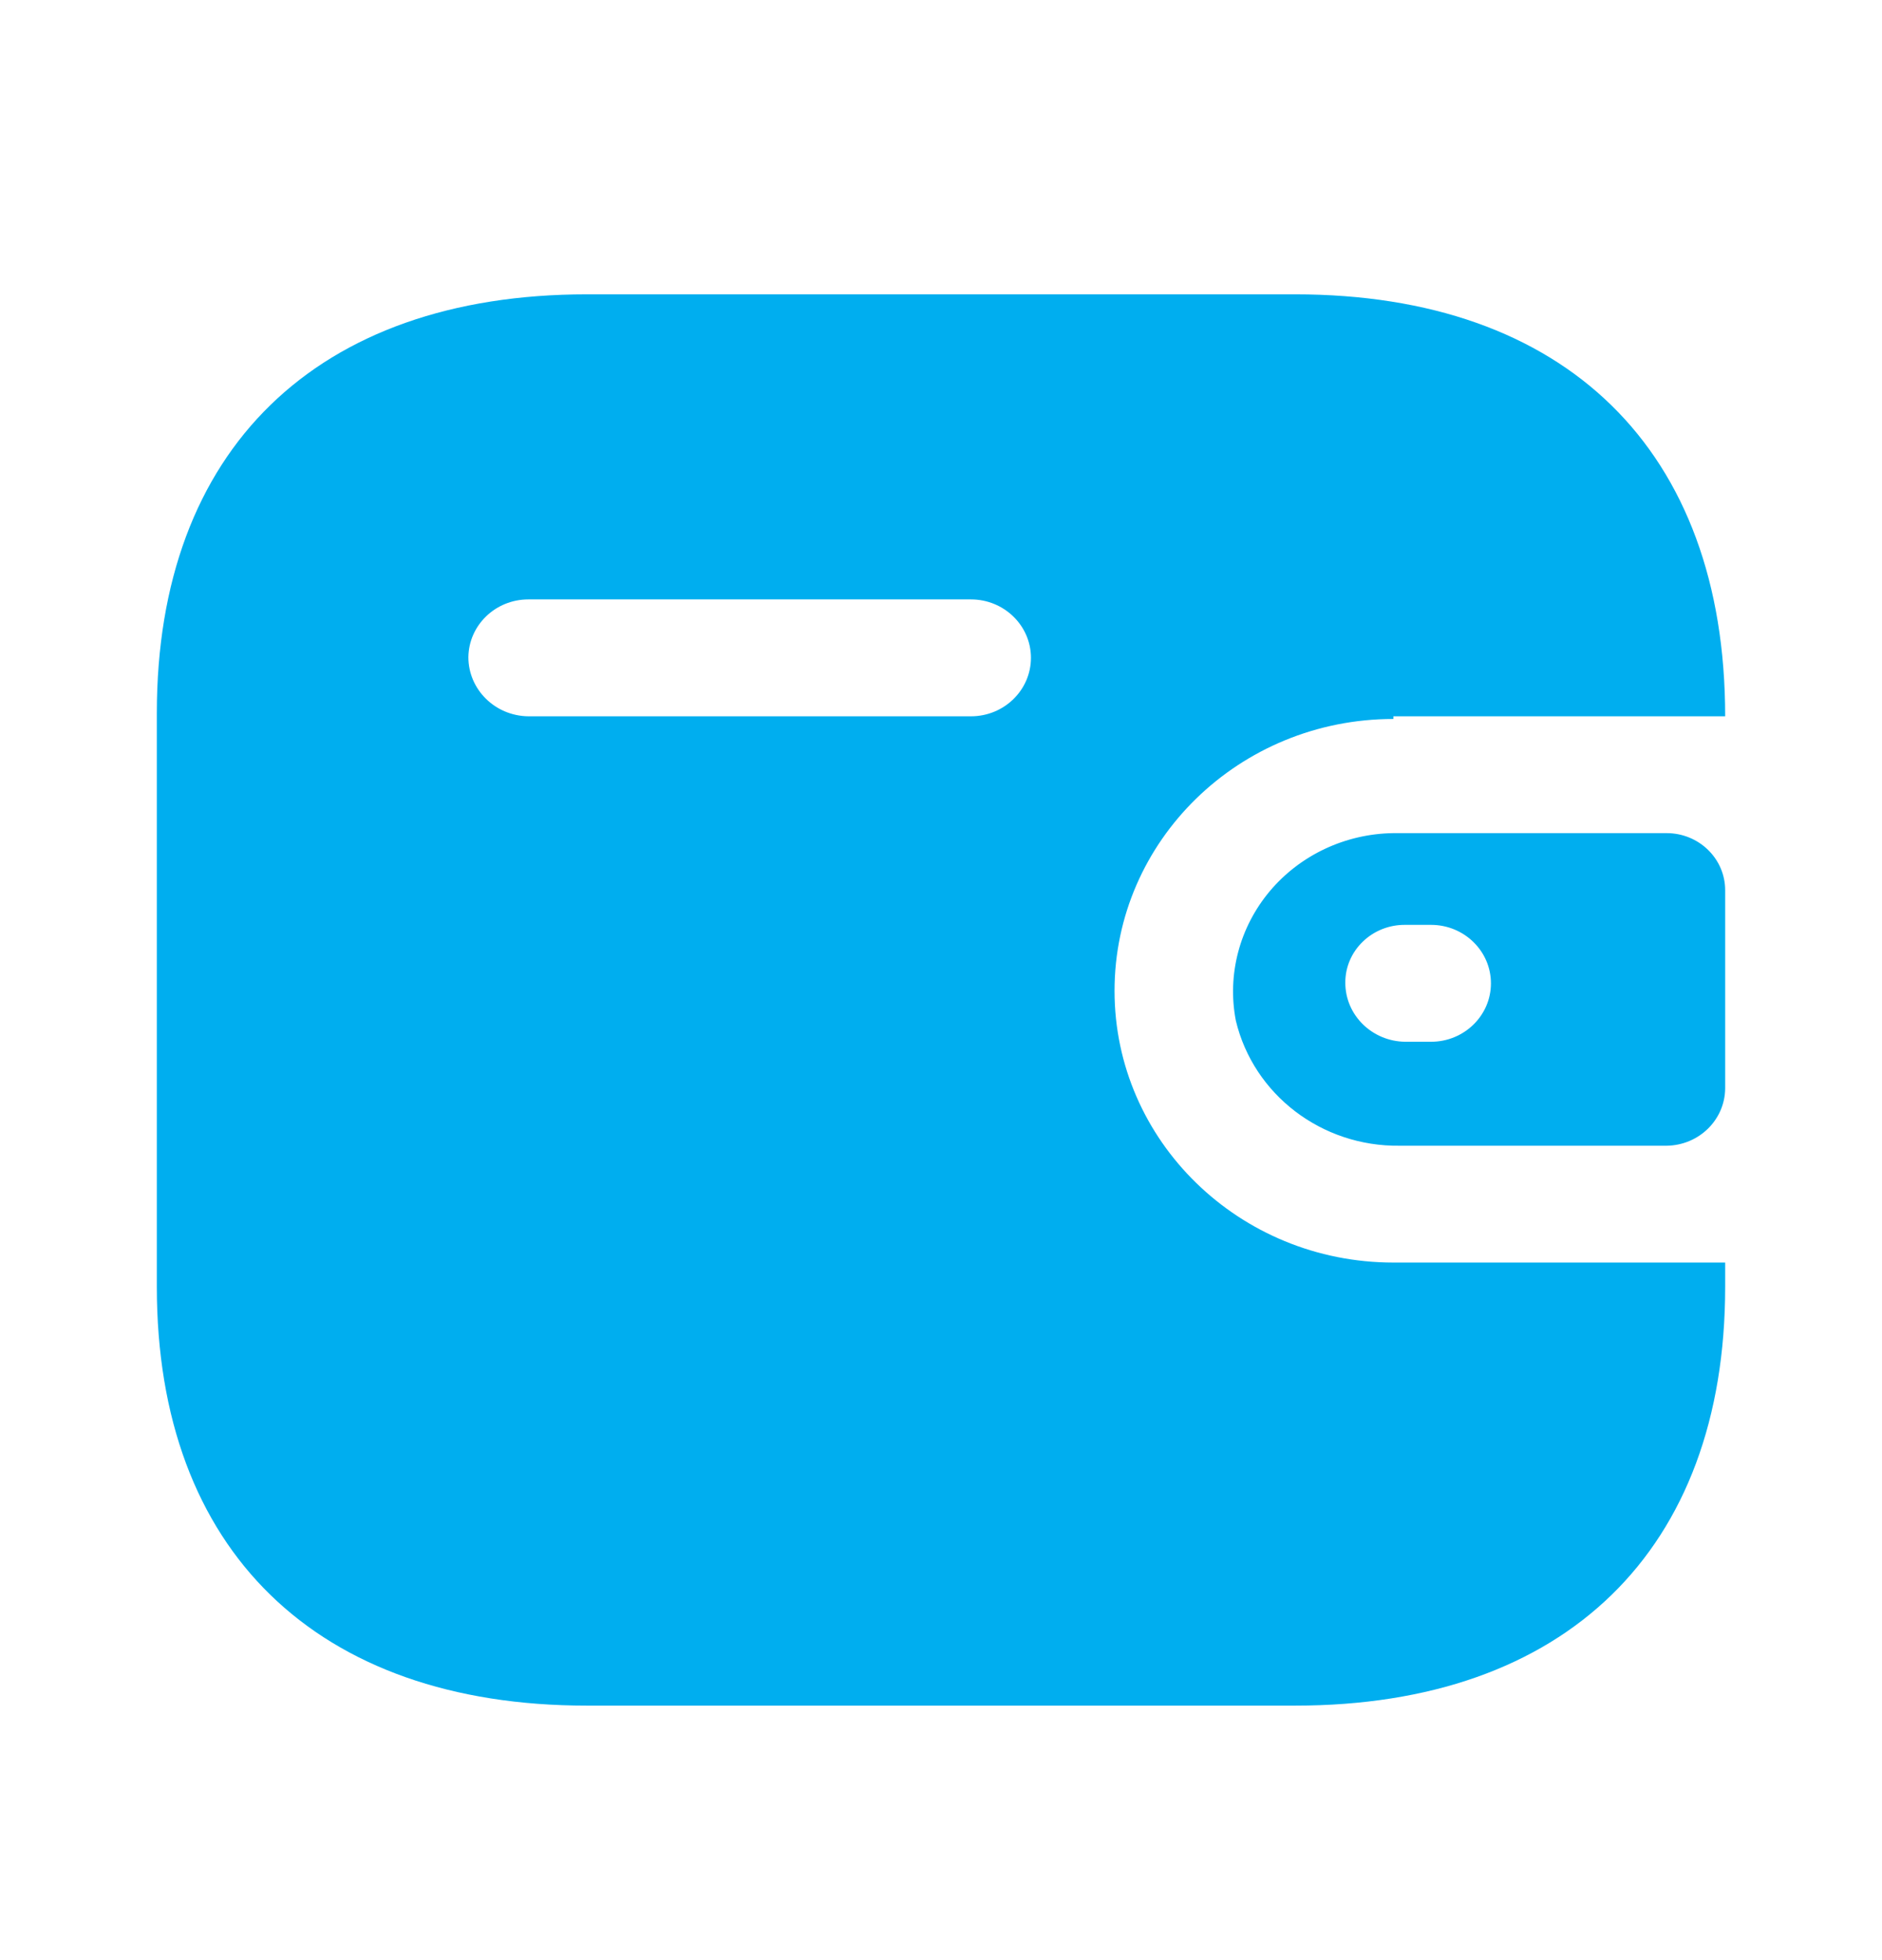 <svg width="24" height="25" viewBox="0 0 24 25" fill="none" xmlns="http://www.w3.org/2000/svg">
<path fill-rule="evenodd" clip-rule="evenodd" d="M17.769 9.136H22C22 5.739 19.964 3.754 16.516 3.754H7.484C4.036 3.754 2 5.739 2 9.092V16.415C2 19.769 4.036 21.754 7.484 21.754H16.516C19.964 21.754 22 19.769 22 16.415V16.103H17.769C15.805 16.103 14.213 14.551 14.213 12.637C14.213 10.722 15.805 9.17 17.769 9.17V9.136ZM17.769 10.626H21.253C21.666 10.626 22 10.952 22 11.354V13.885C21.995 14.285 21.664 14.608 21.253 14.613H17.849C16.855 14.626 15.986 13.962 15.76 13.018C15.647 12.432 15.806 11.828 16.193 11.366C16.581 10.905 17.157 10.634 17.769 10.626ZM17.92 13.287H18.249C18.671 13.287 19.013 12.953 19.013 12.542C19.013 12.13 18.671 11.796 18.249 11.796H17.92C17.718 11.794 17.524 11.87 17.38 12.009C17.236 12.147 17.155 12.336 17.156 12.533C17.155 12.946 17.496 13.282 17.92 13.287ZM6.738 9.136H12.382C12.804 9.136 13.147 8.802 13.147 8.39C13.147 7.979 12.804 7.645 12.382 7.645H6.738C6.319 7.645 5.978 7.973 5.973 8.382C5.973 8.795 6.314 9.131 6.738 9.136Z" fill="#00AEEF"/>
</svg>
